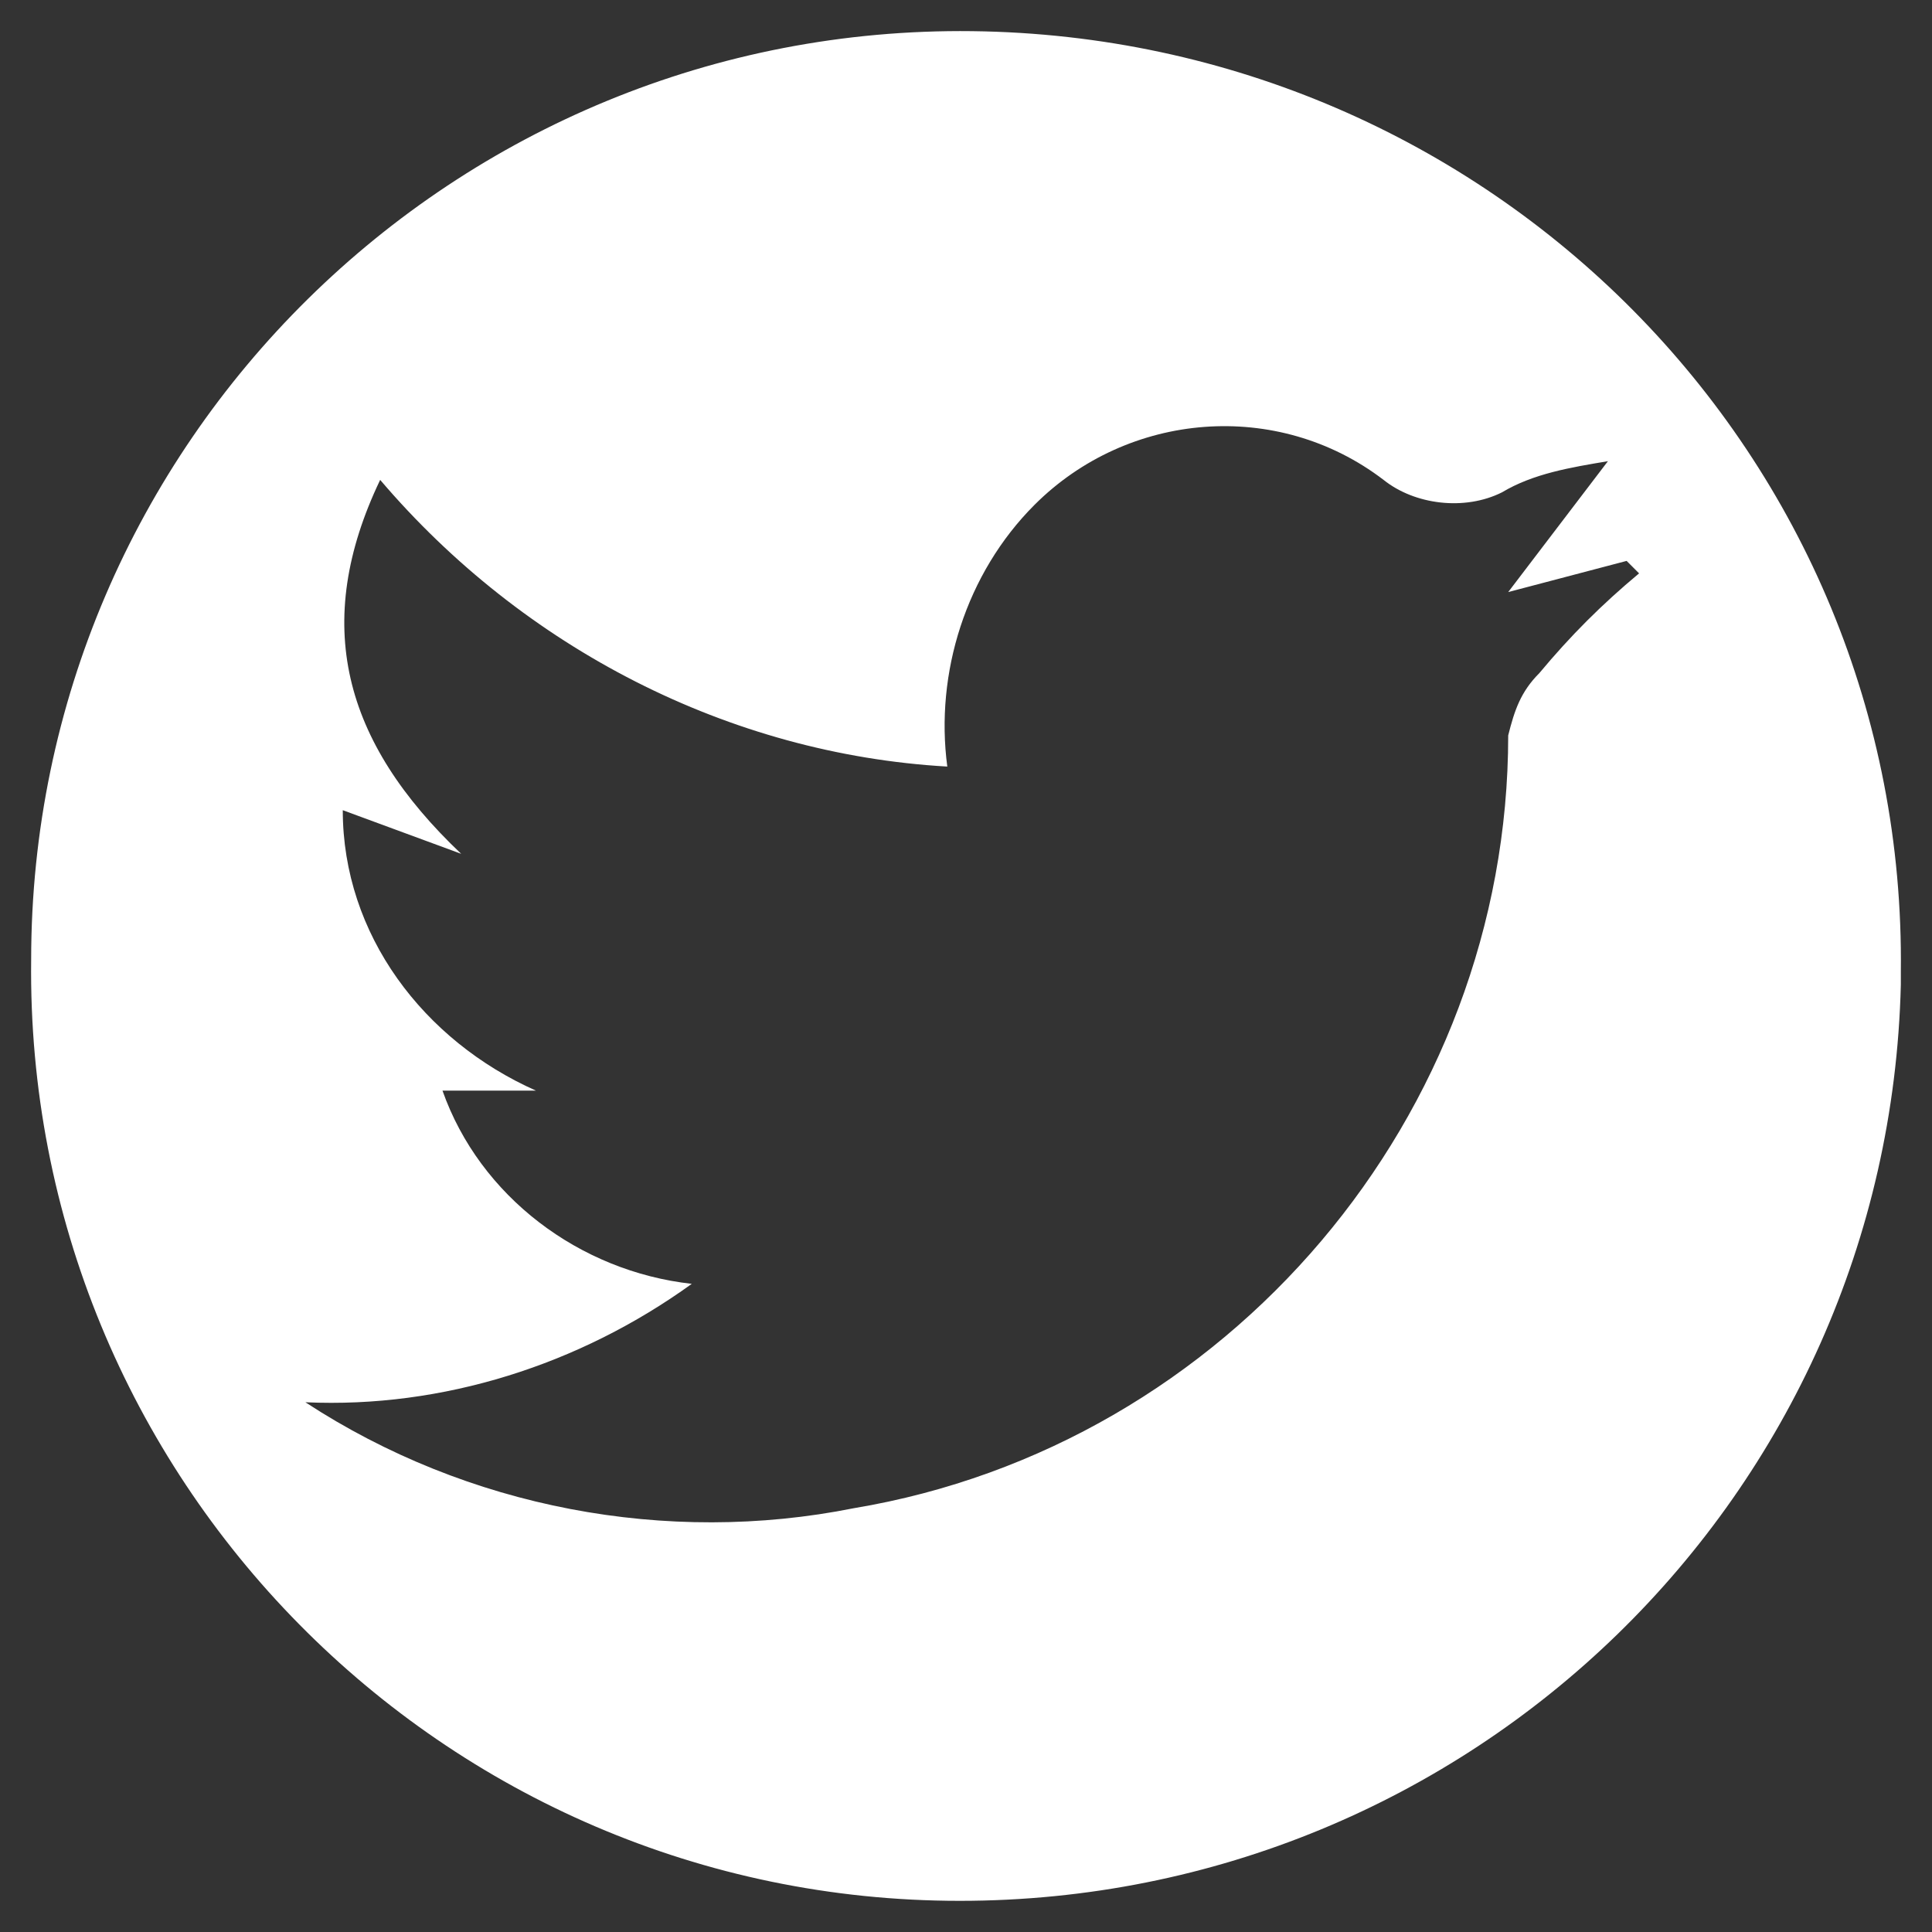 <?xml version="1.0" encoding="utf-8"?>
<!-- Generator: Adobe Illustrator 23.0.1, SVG Export Plug-In . SVG Version: 6.00 Build 0)  -->
<svg version="1.1" id="Layer_1" xmlns="http://www.w3.org/2000/svg" xmlns:xlink="http://www.w3.org/1999/xlink" x="0px" y="0px"
	 viewBox="0 0 31 31" style="enable-background:new 0 0 31 31;" xml:space="preserve">
<rect x="0" y="0" width="31" height="31" fill="#333333" stroke="none"/>
<style type="text/css">
	.st0{fill:#FFFFFF;}
	.st1{fill:none;}
</style>
<title>3_8</title>
<g>
	<g id="Layer_1-2">
		<path class="st0" d="M15.4,30.5c-8.3,0-15-6.8-14.9-15.1c0-8.3,6.8-15,15.1-14.9s15,6.8,14.9,15.1c0,0.1,0,0.2,0,0.2
			C30.3,24,23.6,30.5,15.4,30.5z M4.9,22.5c2.6,1.7,5.8,2.3,8.8,1.7c6-1,10.5-6.3,10.5-12.4c0.1-0.4,0.2-0.7,0.5-1
			c0.5-0.6,1-1.1,1.6-1.6L26.1,9l-1.9,0.5l1.6-2.1c-0.6,0.1-1.2,0.2-1.7,0.5c-0.6,0.3-1.4,0.2-1.9-0.2c-1.7-1.3-4.1-1.1-5.6,0.4
			c-1.1,1.1-1.6,2.7-1.4,4.2c-3.5-0.2-6.8-1.9-9.1-4.6c-1.1,2.3-0.6,4.2,1.3,6L5.5,13c0,2,1.3,3.7,3.1,4.5H7.1
			c0.6,1.7,2.2,2.9,4,3.1C9.3,21.9,7.1,22.6,4.9,22.5z"/>
		<rect class="st1" width="31" height="31"/>
	</g>
</g>
</svg>
